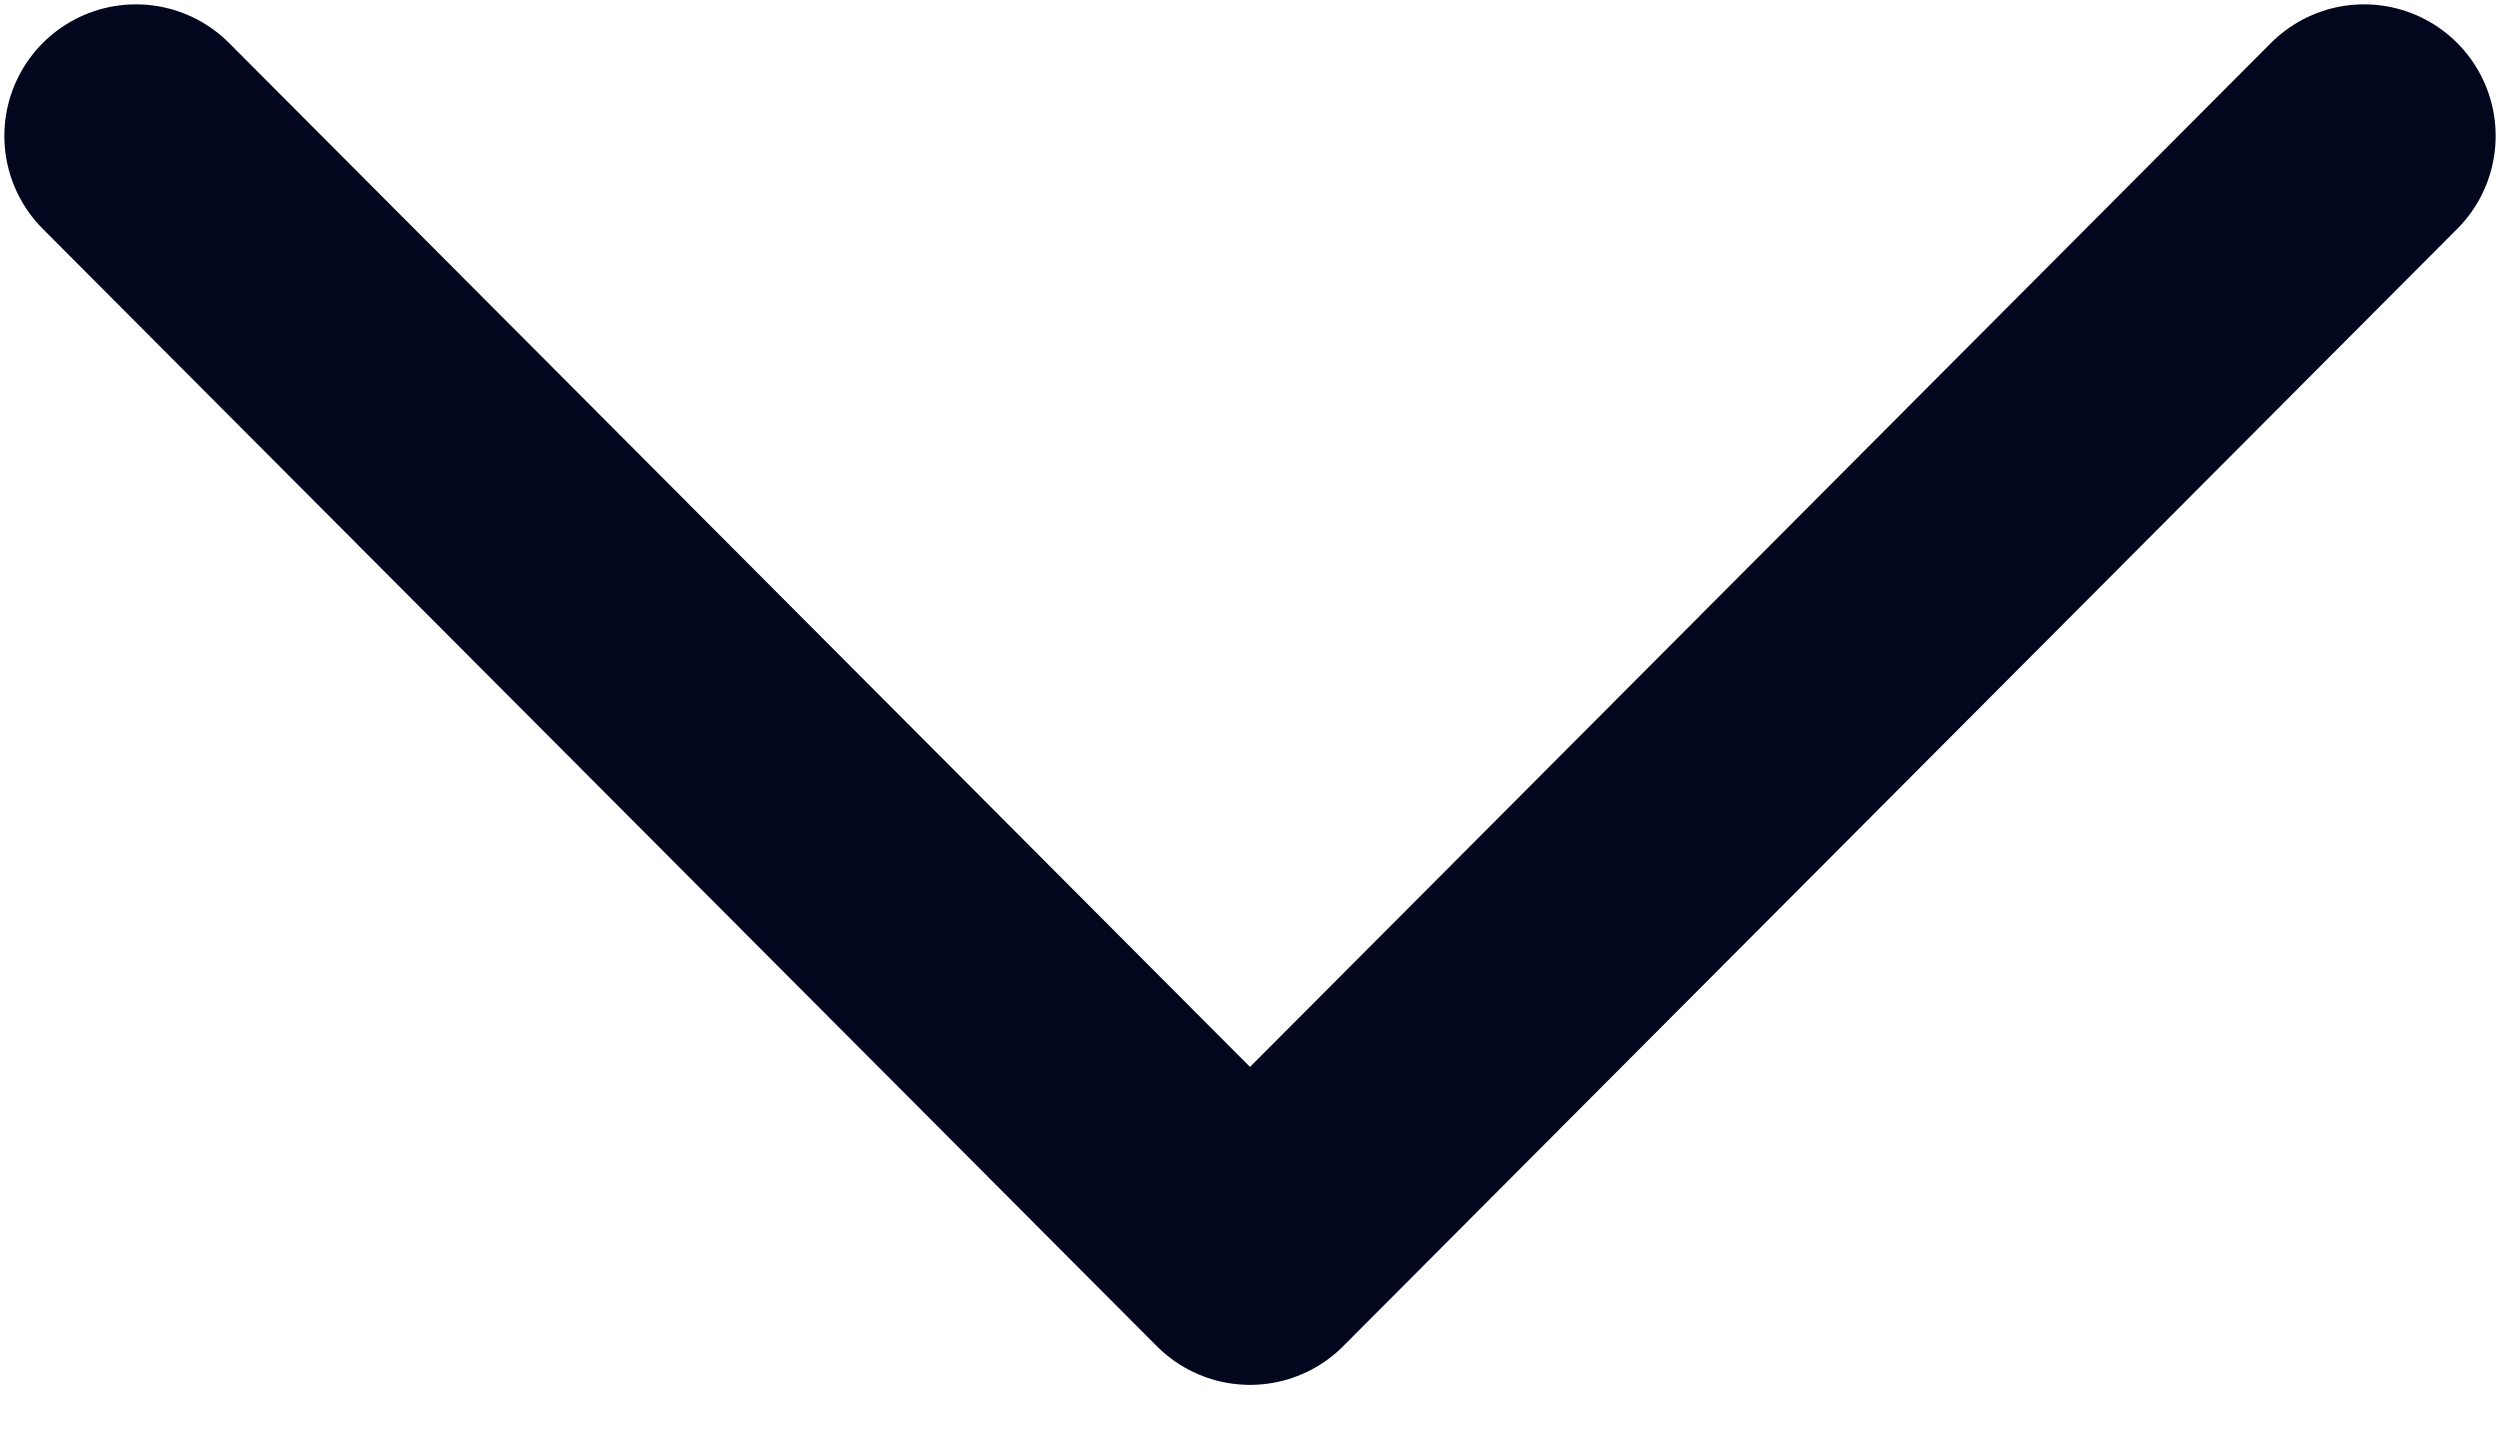 <svg width="19" height="11" viewBox="0 0 19 11" fill="none" xmlns="http://www.w3.org/2000/svg">
<path d="M1.033 1.033L9.5 9.525L17.967 1.033" stroke="#02071D" stroke-width="2" stroke-linecap="round" stroke-linejoin="round"/>
</svg>

